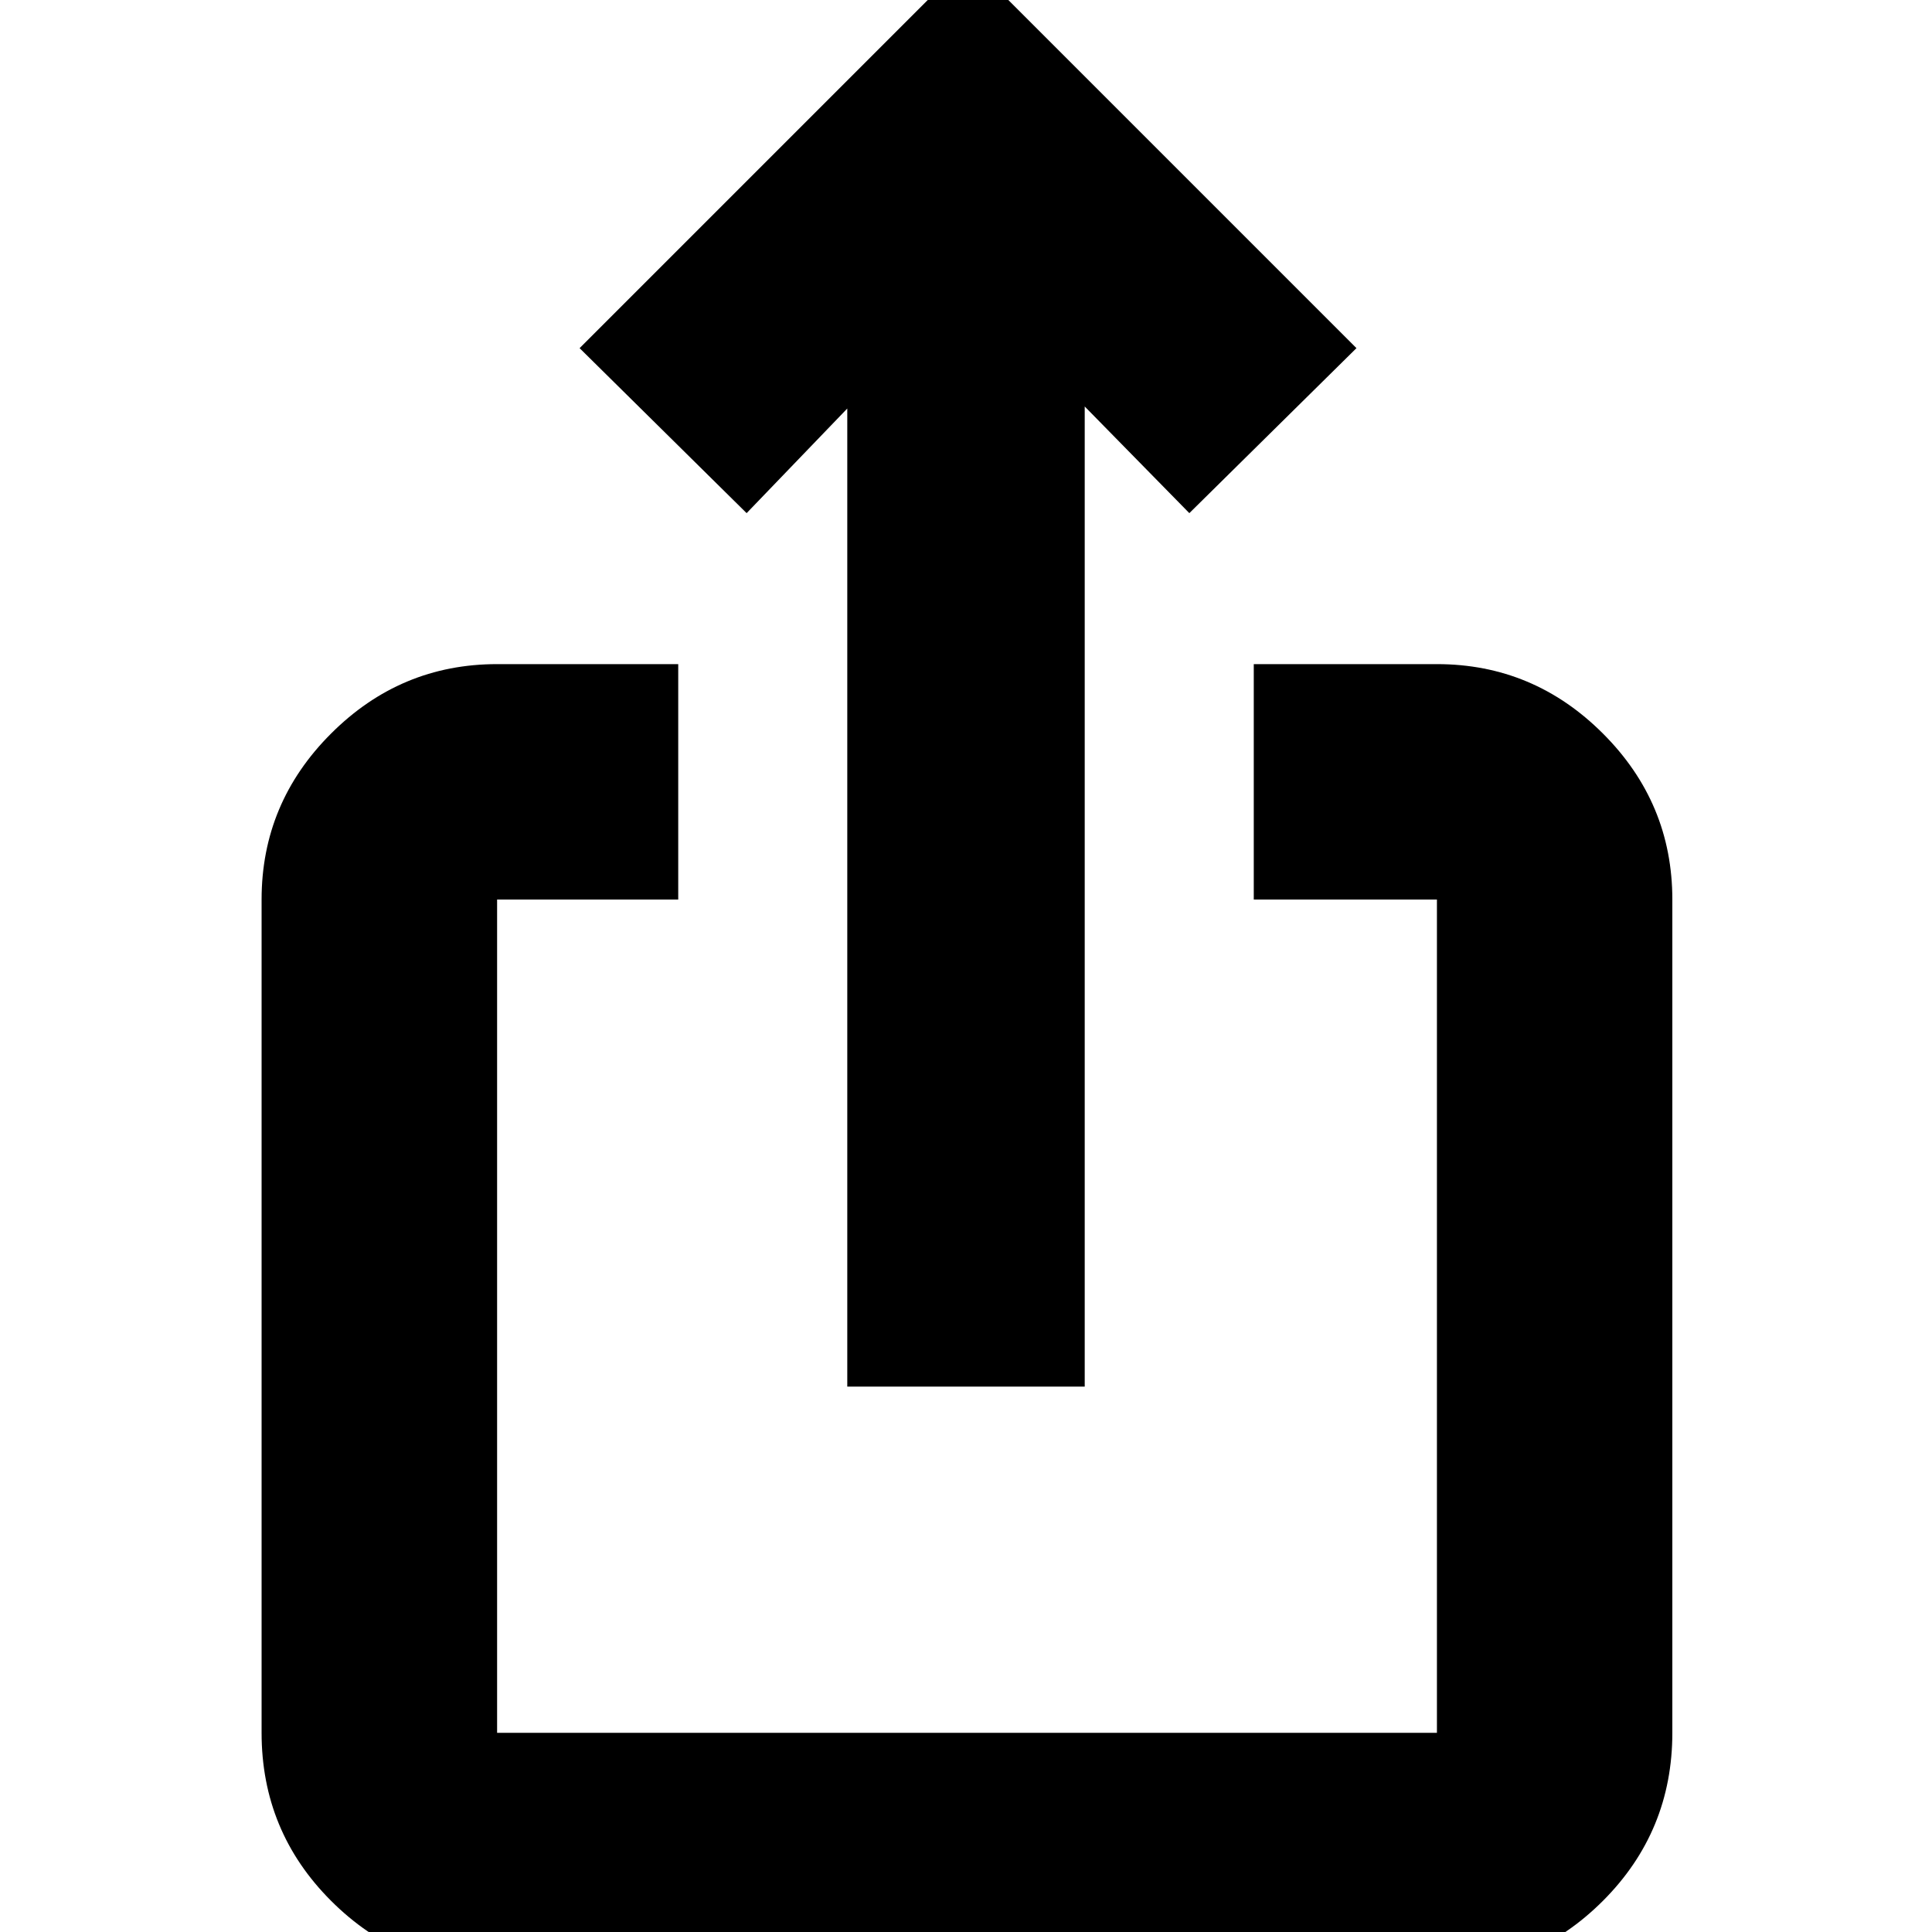<svg xmlns="http://www.w3.org/2000/svg" height="20" width="20"><path d="M11.229 14.354H8.771V4.229L7.729 5.312L6 3.604L10.021 -0.417L14.042 3.604L12.312 5.312L11.229 4.208ZM7.021 9.312H5.146Q5.146 9.312 5.146 9.312Q5.146 9.312 5.146 9.312V17.938Q5.146 17.938 5.146 17.938Q5.146 17.938 5.146 17.938H14.875Q14.875 17.938 14.875 17.938Q14.875 17.938 14.875 17.938V9.312Q14.875 9.312 14.875 9.312Q14.875 9.312 14.875 9.312H12.979V6.875H14.875Q15.875 6.875 16.594 7.594Q17.312 8.312 17.312 9.312V17.938Q17.312 18.958 16.594 19.677Q15.875 20.396 14.875 20.396H5.146Q4.146 20.396 3.427 19.677Q2.708 18.958 2.708 17.938V9.312Q2.708 8.312 3.427 7.594Q4.146 6.875 5.146 6.875H7.021Z"/></svg>